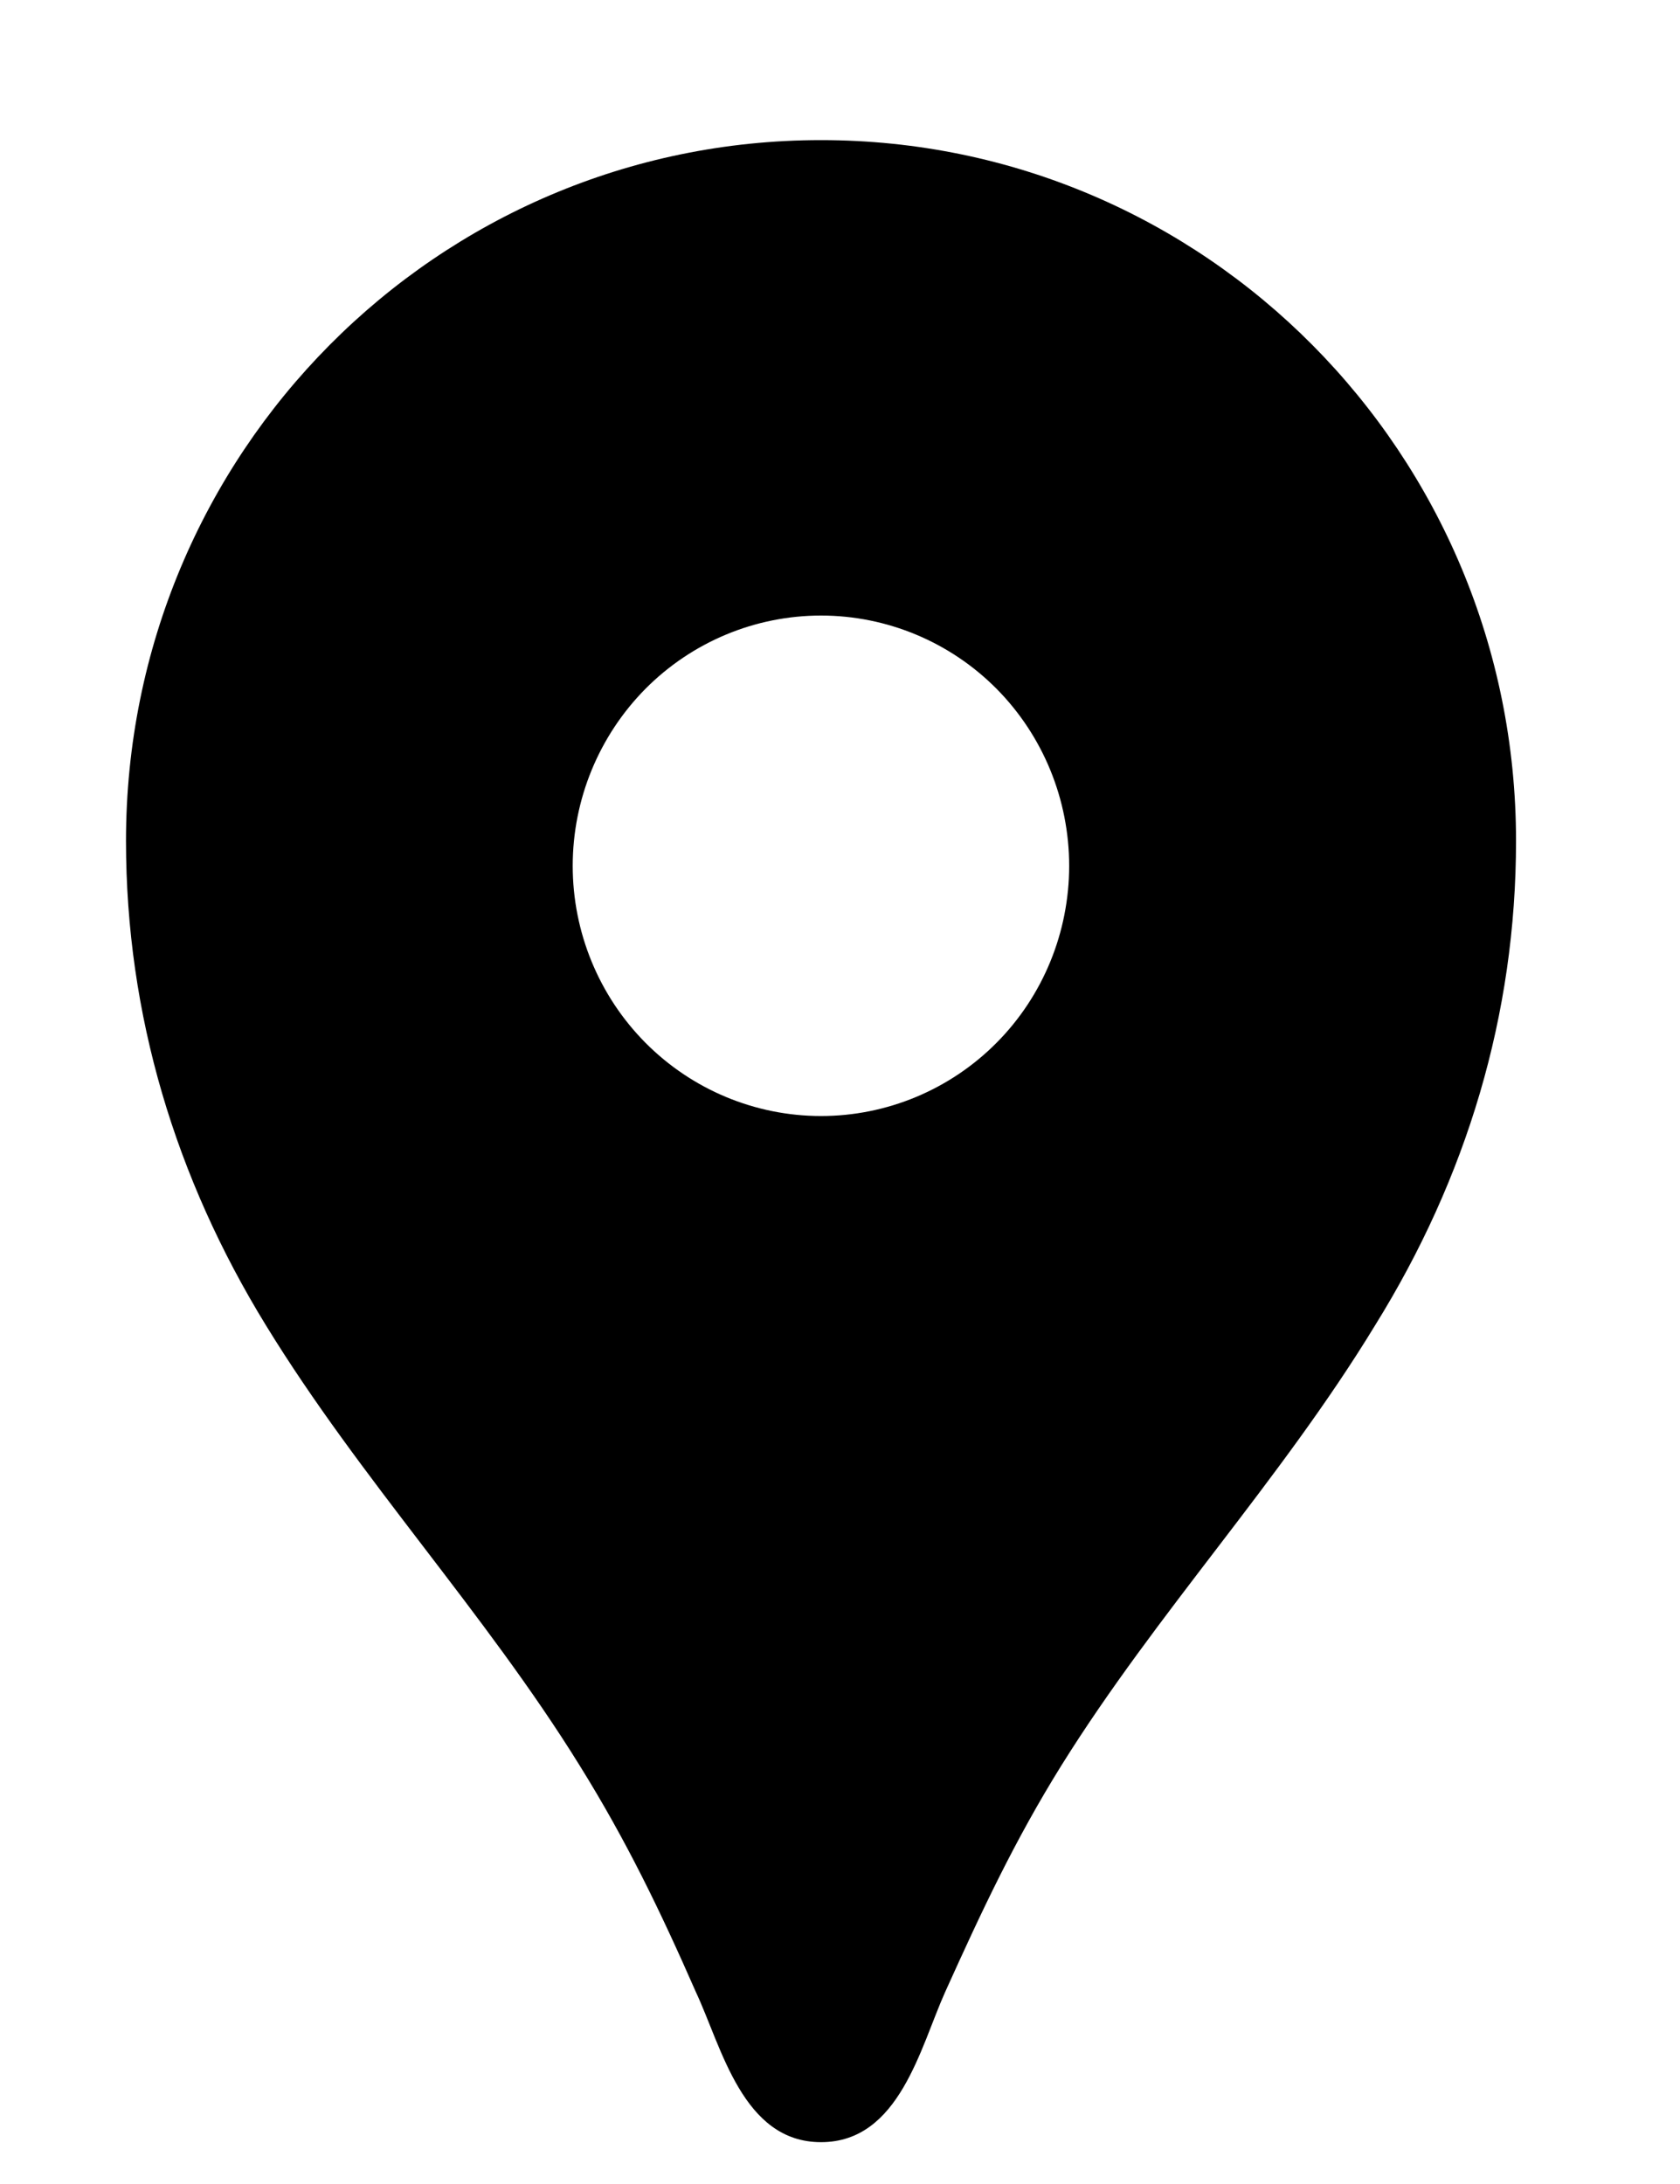 <svg width="10" height="13" viewBox="0 0 10 13" fill="none" xmlns="http://www.w3.org/2000/svg">
<path d="M4.887 0.834C2.6 0.834 0.75 2.699 0.75 5.005C0.75 6.042 1.045 7.013 1.583 7.889C2.145 8.806 2.883 9.593 3.451 10.51C3.729 10.957 3.93 11.374 4.142 11.857C4.296 12.185 4.42 12.751 4.887 12.751C5.354 12.751 5.478 12.185 5.626 11.857C5.844 11.374 6.039 10.957 6.317 10.51C6.885 9.599 7.623 8.812 8.185 7.889C8.729 7.013 9.024 6.042 9.024 5.005C9.024 2.699 7.174 0.834 4.887 0.834ZM4.887 6.643C4.495 6.643 4.119 6.486 3.842 6.207C3.565 5.928 3.409 5.549 3.409 5.154C3.409 4.759 3.565 4.38 3.842 4.1C4.119 3.821 4.495 3.664 4.887 3.664C5.279 3.664 5.655 3.821 5.932 4.1C6.209 4.38 6.364 4.759 6.364 5.154C6.364 5.549 6.209 5.928 5.932 6.207C5.655 6.486 5.279 6.643 4.887 6.643Z" fill="black"/>
</svg>
